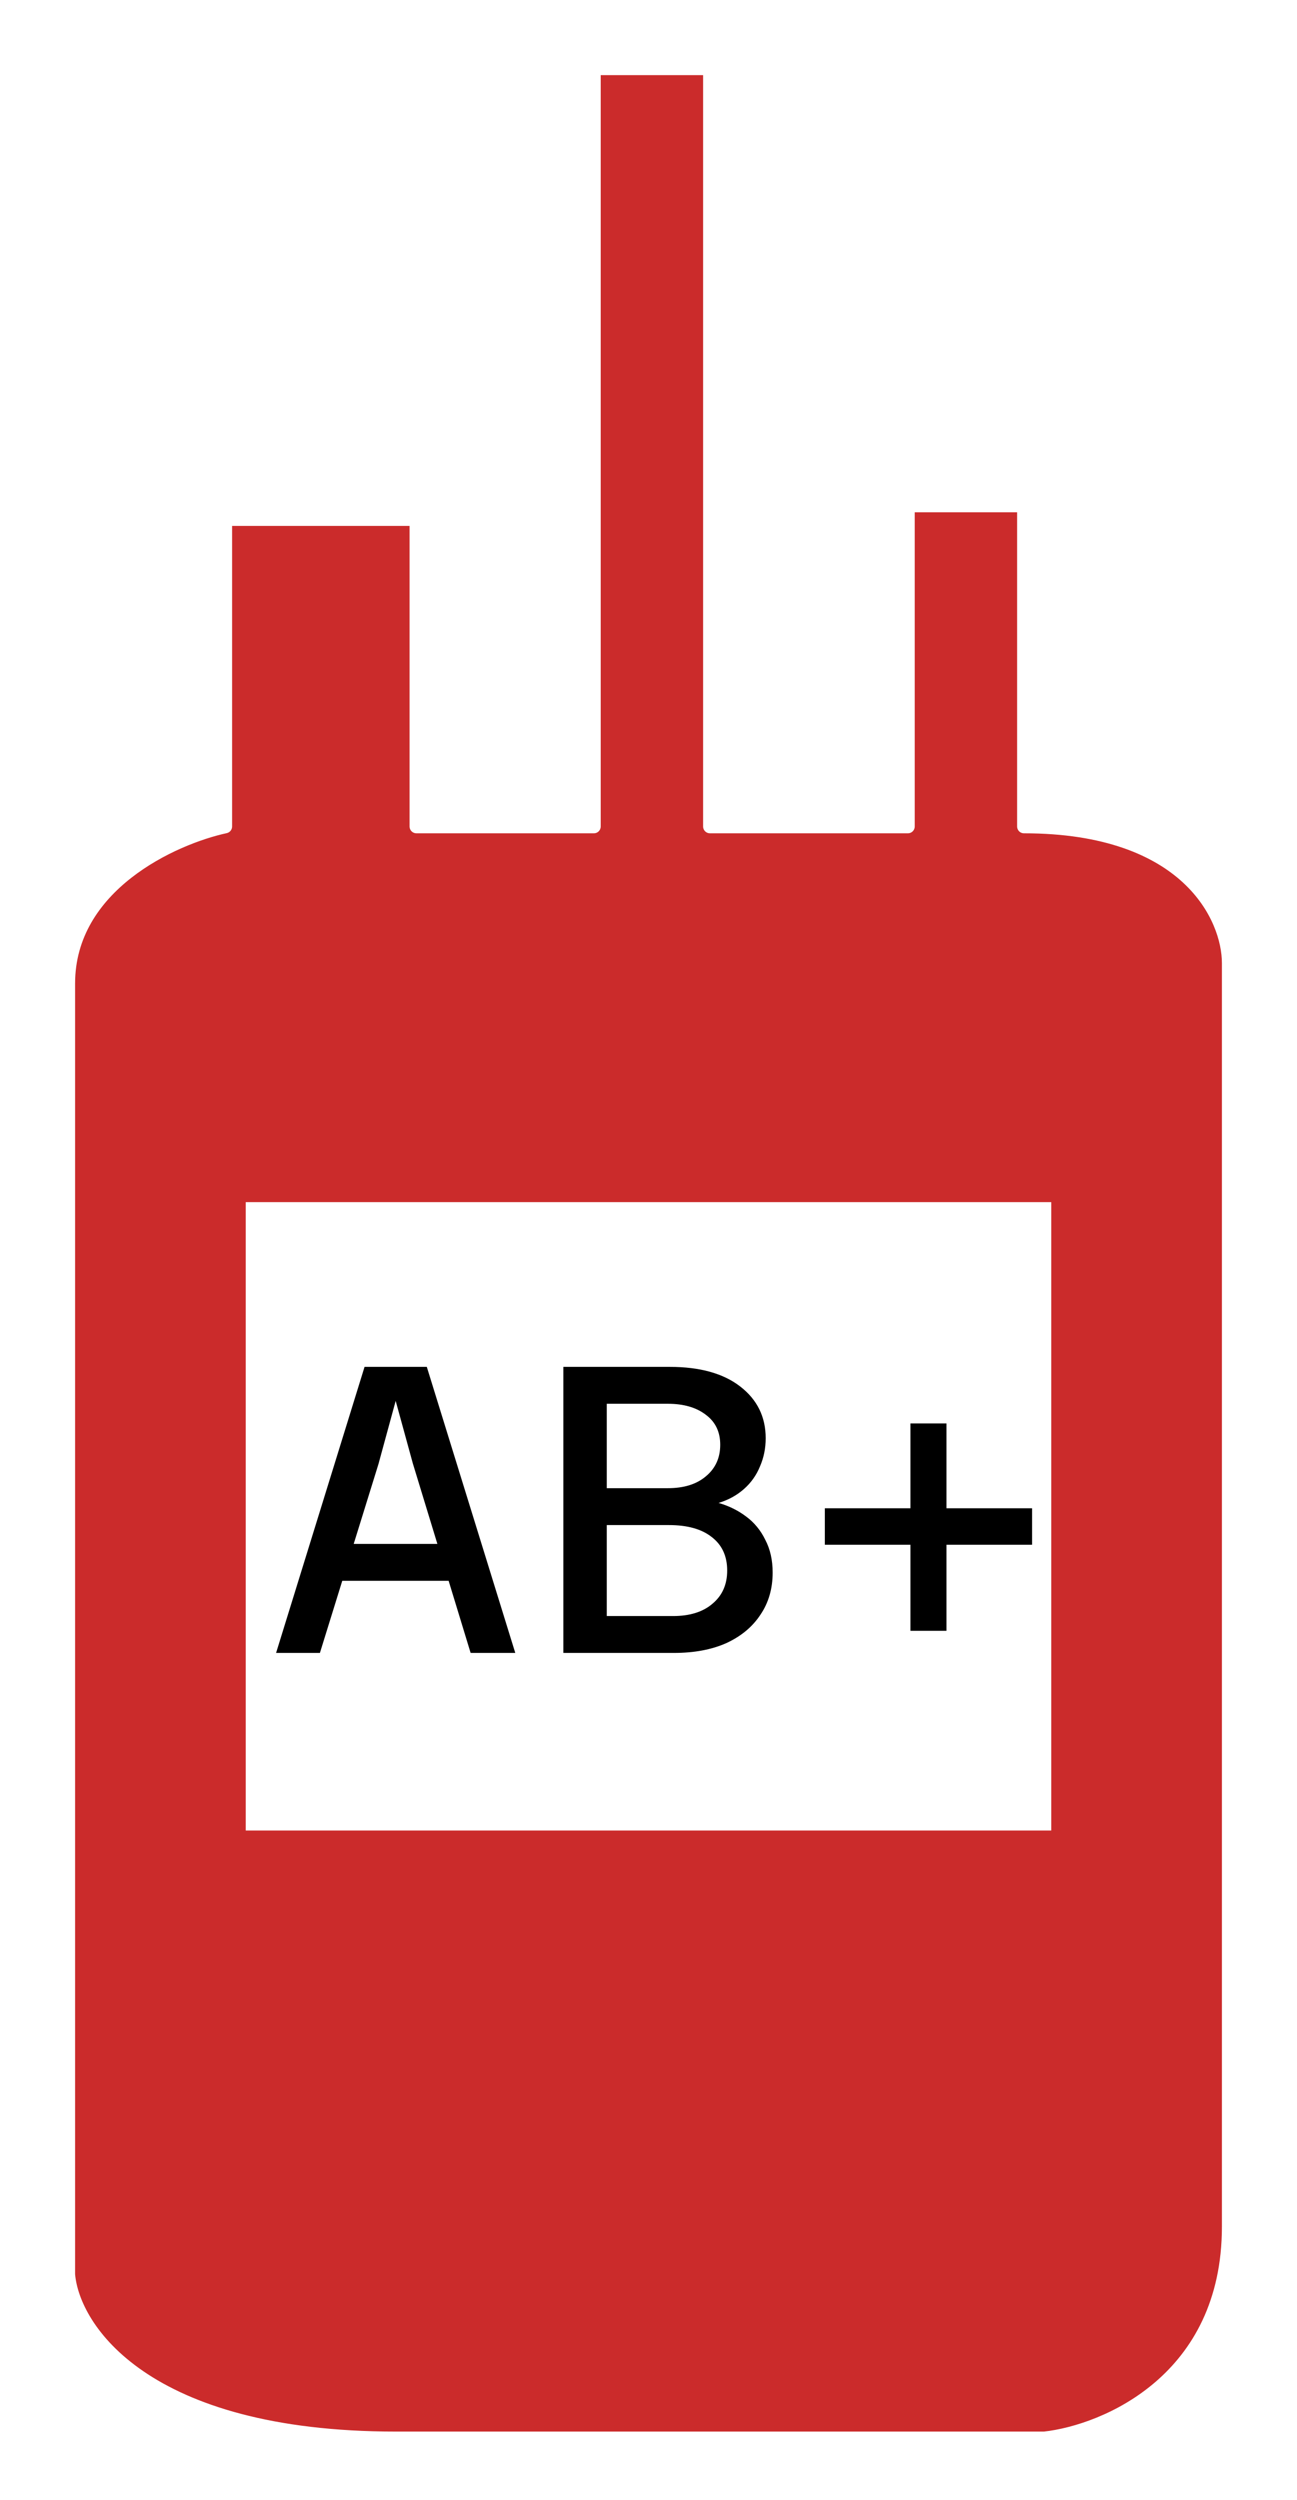 <svg width="95" height="183" viewBox="0 0 95 183" fill="none" xmlns="http://www.w3.org/2000/svg">
<g filter="url(#filter0_d_2_31)">
<path d="M43.5 1H52V56.5H66.5V33H75V56.5C87 56.5 90 63.167 90 66.5V159C90 170.2 81 174 76.5 174.5H29C10.6 174.5 5.333 166.5 5 162.5V68C5 60.8 12.667 57.333 16.5 56.5V34H30.5V56.5H43.5V1Z" fill="#CB2B2B"/>
<path d="M43.5 1H52V56.5H66.5V33H75V56.5C87 56.5 90 63.167 90 66.5V159C90 170.2 81 174 76.5 174.5H29C10.6 174.5 5.333 166.5 5 162.5V68C5 60.8 12.667 57.333 16.5 56.5V34H30.5V56.5H43.5V1Z" stroke="white" stroke-linejoin="round"/>
</g>
<g filter="url(#filter1_d_2_31)">
<path d="M43.5 1H52V56.5H66.5V33H75V56.5C87 56.5 90 63.167 90 66.5V159C90 170.2 81 174 76.5 174.5H29C10.6 174.5 5.333 166.5 5 162.5V68C5 60.8 12.667 57.333 16.5 56.5V34H30.5V56.5H43.5V1Z" fill="#CB2B2B"/>
<path d="M43.5 1H52V56.5H66.5V33H75V56.5C87 56.5 90 63.167 90 66.5V159C90 170.2 81 174 76.5 174.5H29C10.6 174.5 5.333 166.5 5 162.5V68C5 60.8 12.667 57.333 16.5 56.5V34H30.5V56.5H43.5V1Z" stroke="white" stroke-linejoin="round"/>
</g>
<rect x="18" y="88" width="59" height="46" fill="white"/>
<path d="M23.342 115.72V113.02H34.952V115.72H23.342ZM26.702 100.06H31.262L37.742 121H34.472L30.242 107.14L28.982 102.55L27.722 107.17L23.432 121H20.222L26.702 100.06ZM52.634 110.02C53.394 110.24 54.064 110.57 54.644 111.01C55.244 111.45 55.714 112.02 56.054 112.72C56.414 113.4 56.594 114.2 56.594 115.12C56.594 116.3 56.294 117.33 55.694 118.21C55.114 119.09 54.284 119.78 53.204 120.28C52.124 120.76 50.844 121 49.364 121H41.264V100.06H49.064C51.264 100.06 52.984 100.54 54.224 101.5C55.464 102.46 56.084 103.72 56.084 105.28C56.084 106.02 55.944 106.71 55.664 107.35C55.404 107.99 55.014 108.54 54.494 109C53.974 109.46 53.354 109.8 52.634 110.02ZM48.914 102.76H44.444V108.94H48.914C50.094 108.94 51.024 108.65 51.704 108.07C52.404 107.49 52.754 106.72 52.754 105.76C52.754 104.82 52.404 104.09 51.704 103.57C51.004 103.03 50.074 102.76 48.914 102.76ZM44.444 118.3H49.304C50.524 118.3 51.484 118 52.184 117.4C52.904 116.8 53.264 115.99 53.264 114.97C53.264 113.91 52.884 113.09 52.124 112.51C51.384 111.93 50.344 111.64 49.004 111.64H44.444V118.3ZM60.416 113.08V110.41H75.596V113.08H60.416ZM66.686 119.38V104.2H69.326V119.38H66.686Z" fill="black"/>
<defs>
<filter id="filter0_d_2_31" x="0.5" y="0.5" width="94" height="182.5" filterUnits="userSpaceOnUse" color-interpolation-filters="sRGB">
<feFlood flood-opacity="0" result="BackgroundImageFix"/>
<feColorMatrix in="SourceAlpha" type="matrix" values="0 0 0 0 0 0 0 0 0 0 0 0 0 0 0 0 0 0 127 0" result="hardAlpha"/>
<feOffset dy="4"/>
<feGaussianBlur stdDeviation="2"/>
<feComposite in2="hardAlpha" operator="out"/>
<feColorMatrix type="matrix" values="0 0 0 0 0 0 0 0 0 0 0 0 0 0 0 0 0 0 0.25 0"/>
<feBlend mode="normal" in2="BackgroundImageFix" result="effect1_dropShadow_2_31"/>
<feBlend mode="normal" in="SourceGraphic" in2="effect1_dropShadow_2_31" result="shape"/>
</filter>
<filter id="filter1_d_2_31" x="0.5" y="0.5" width="94" height="182.5" filterUnits="userSpaceOnUse" color-interpolation-filters="sRGB">
<feFlood flood-opacity="0" result="BackgroundImageFix"/>
<feColorMatrix in="SourceAlpha" type="matrix" values="0 0 0 0 0 0 0 0 0 0 0 0 0 0 0 0 0 0 127 0" result="hardAlpha"/>
<feOffset dy="4"/>
<feGaussianBlur stdDeviation="2"/>
<feComposite in2="hardAlpha" operator="out"/>
<feColorMatrix type="matrix" values="0 0 0 0 0 0 0 0 0 0 0 0 0 0 0 0 0 0 0.25 0"/>
<feBlend mode="normal" in2="BackgroundImageFix" result="effect1_dropShadow_2_31"/>
<feBlend mode="normal" in="SourceGraphic" in2="effect1_dropShadow_2_31" result="shape"/>
</filter>
</defs>
</svg>
